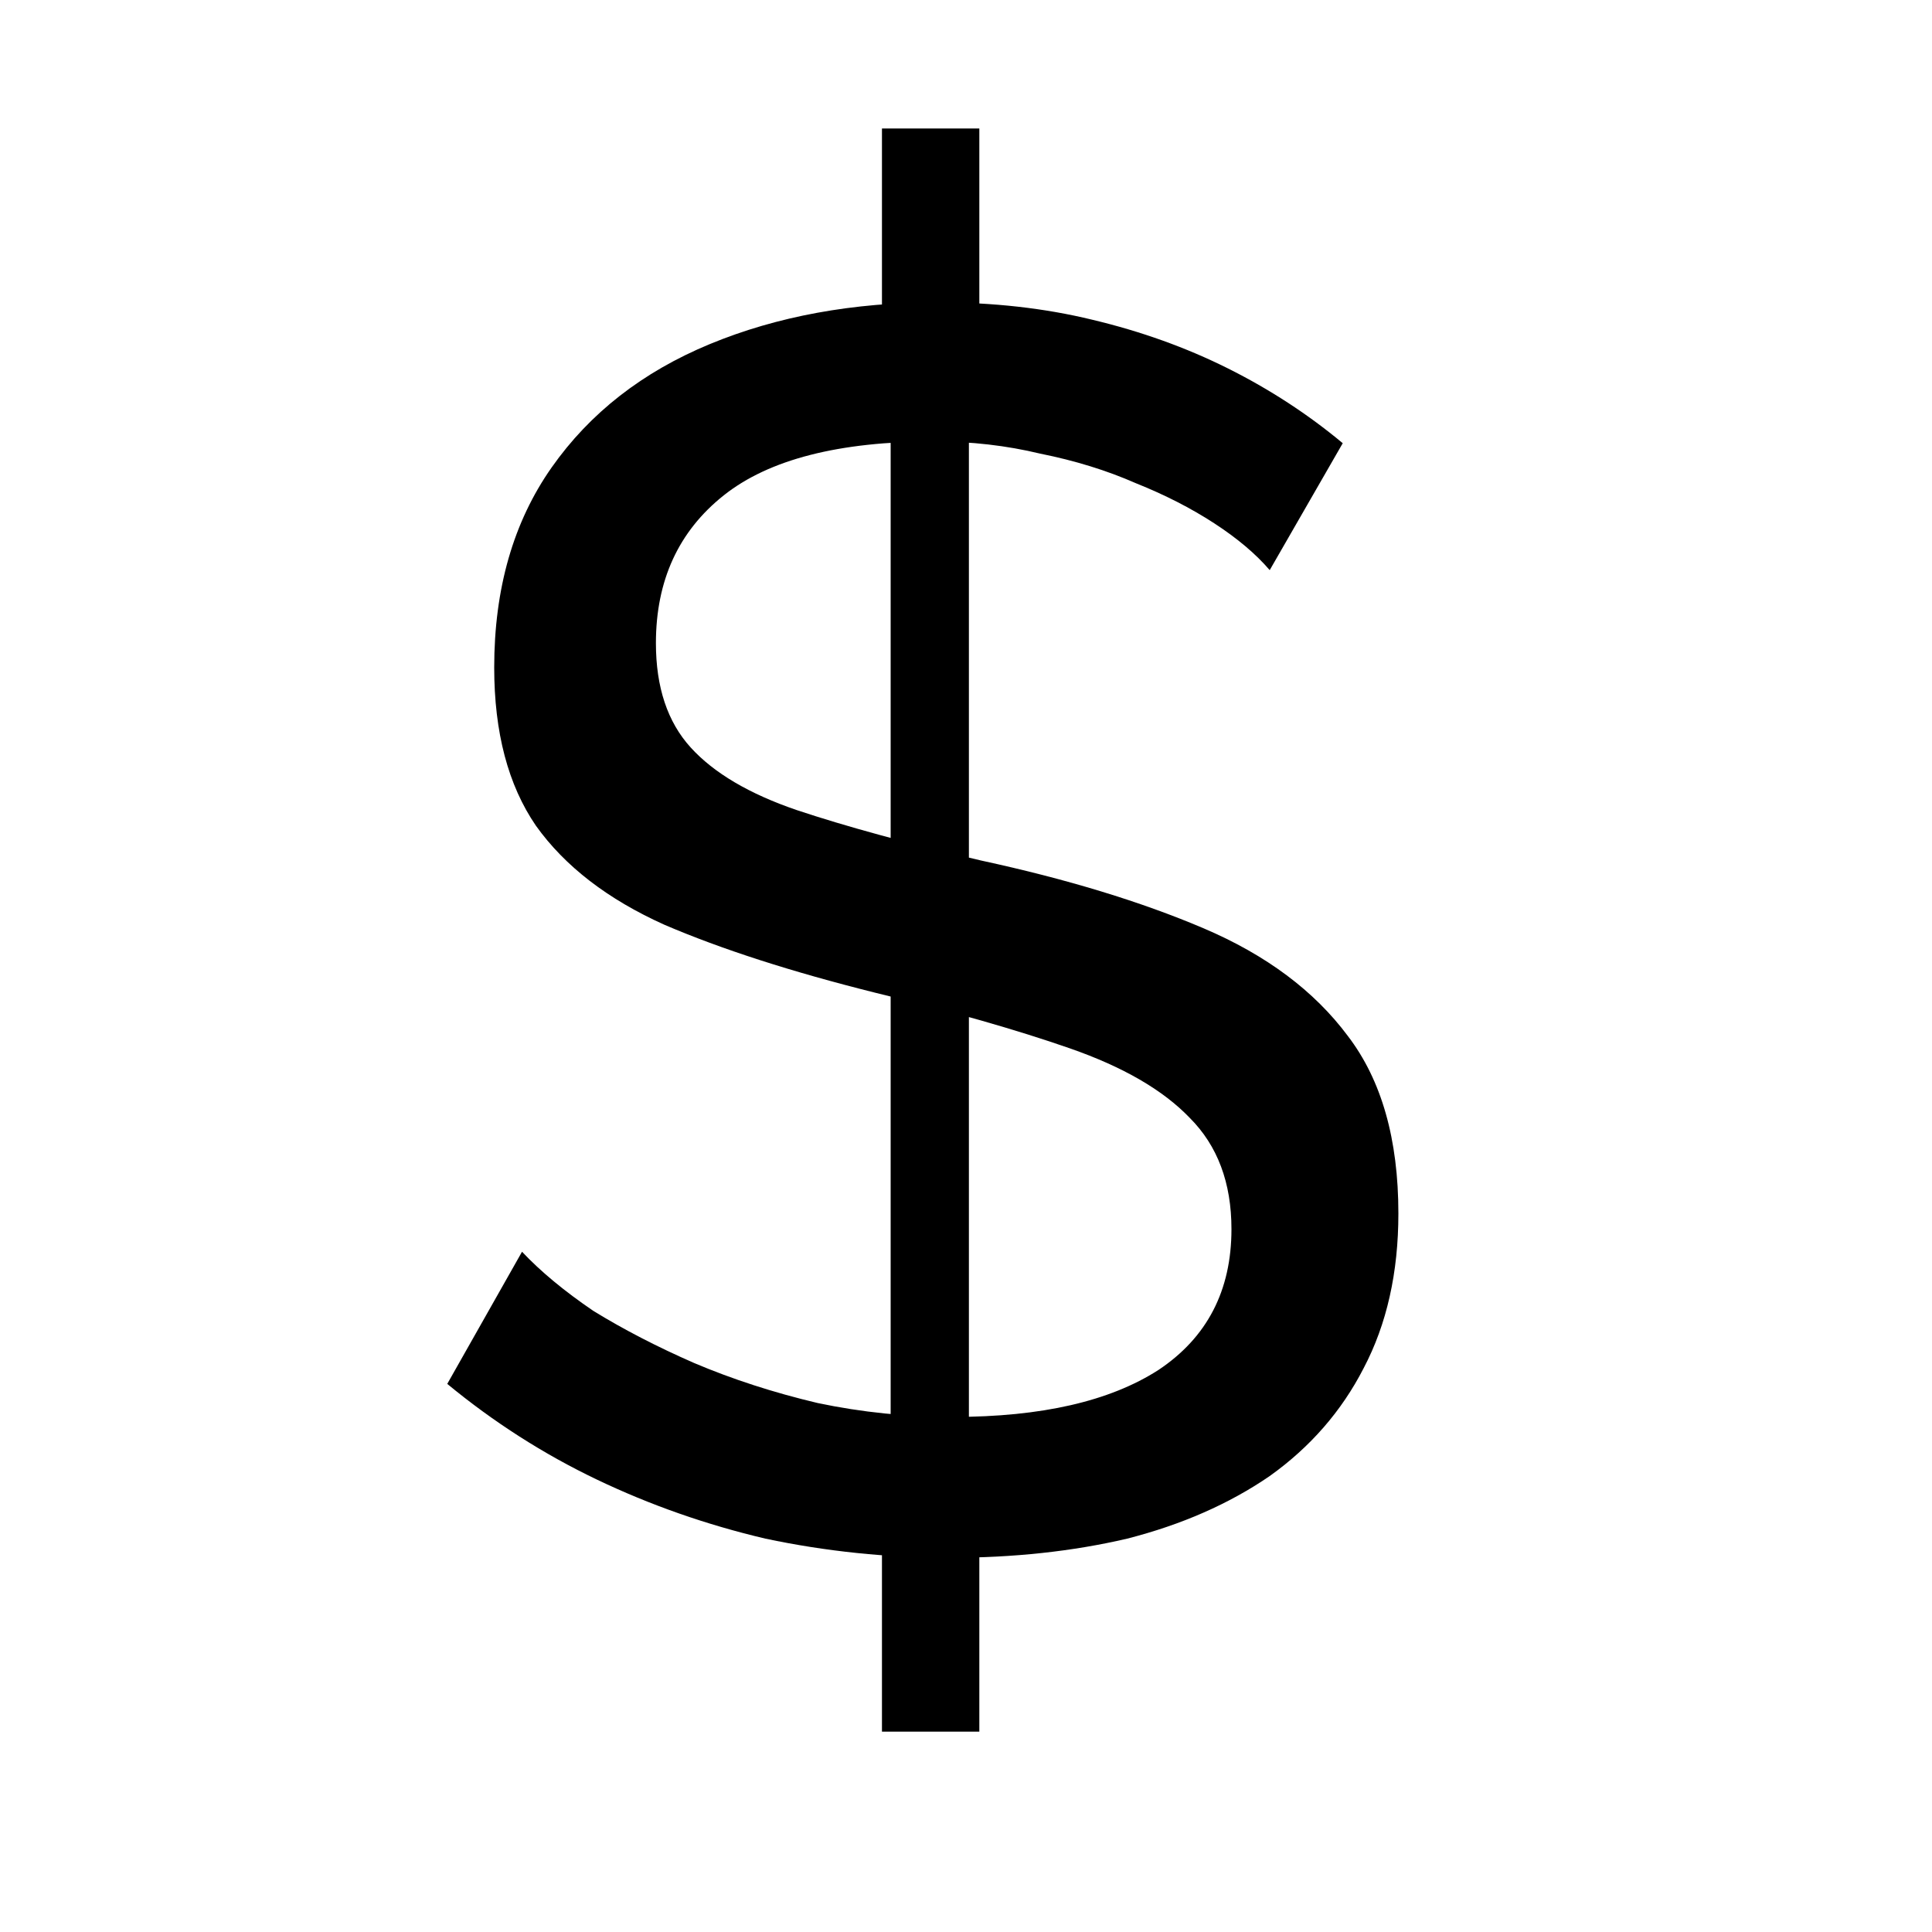 <svg width="20" height="20" viewBox="0 0 20 20" fill="none" xmlns="http://www.w3.org/2000/svg">
<rect x="0" y="0" width="20" height="20" fill="#808080" stroke="none"/>
<g clip-path="url(#clip0_198626_12)">
<rect width="20" height="20" fill="white"/>
<path d="M9.13 15.298L10.138 15.316V17.926H9.13V15.298ZM9.22 15.1V4.138L10.03 4.012V15.136L9.22 15.1ZM9.13 1.33H10.138V3.904L9.13 4.03V1.33ZM13.144 5.902C13 5.734 12.808 5.572 12.568 5.416C12.328 5.26 12.058 5.122 11.758 5.002C11.458 4.87 11.128 4.768 10.768 4.696C10.42 4.612 10.054 4.57 9.67 4.57C8.686 4.57 7.96 4.756 7.492 5.128C7.024 5.5 6.79 6.01 6.79 6.658C6.79 7.114 6.91 7.474 7.15 7.738C7.39 8.002 7.756 8.218 8.248 8.386C8.752 8.554 9.388 8.728 10.156 8.908C11.044 9.1 11.812 9.334 12.46 9.61C13.108 9.886 13.606 10.258 13.954 10.726C14.302 11.182 14.476 11.794 14.476 12.562C14.476 13.174 14.356 13.708 14.116 14.164C13.888 14.608 13.564 14.98 13.144 15.28C12.724 15.568 12.232 15.784 11.668 15.928C11.104 16.06 10.492 16.126 9.832 16.126C9.184 16.126 8.548 16.06 7.924 15.928C7.312 15.784 6.73 15.58 6.178 15.316C5.626 15.052 5.11 14.722 4.63 14.326L5.404 12.958C5.596 13.162 5.842 13.366 6.142 13.57C6.454 13.762 6.802 13.942 7.186 14.11C7.582 14.278 8.008 14.416 8.464 14.524C8.92 14.62 9.388 14.668 9.868 14.668C10.78 14.668 11.488 14.506 11.992 14.182C12.496 13.846 12.748 13.36 12.748 12.724C12.748 12.244 12.604 11.86 12.316 11.572C12.04 11.284 11.626 11.044 11.074 10.852C10.522 10.66 9.85 10.468 9.058 10.276C8.194 10.06 7.468 9.826 6.88 9.574C6.292 9.31 5.848 8.968 5.548 8.548C5.26 8.128 5.116 7.582 5.116 6.91C5.116 6.094 5.314 5.404 5.71 4.84C6.106 4.276 6.652 3.85 7.348 3.562C8.044 3.274 8.83 3.13 9.706 3.13C10.282 3.13 10.816 3.19 11.308 3.31C11.812 3.43 12.28 3.598 12.712 3.814C13.144 4.03 13.54 4.288 13.9 4.588L13.144 5.902Z" fill="black"/>
</g>
<defs>
<clipPath id="clip0_198626_12">
<rect width="20" height="20" fill="white"/>
</clipPath>
</defs>
</svg>
